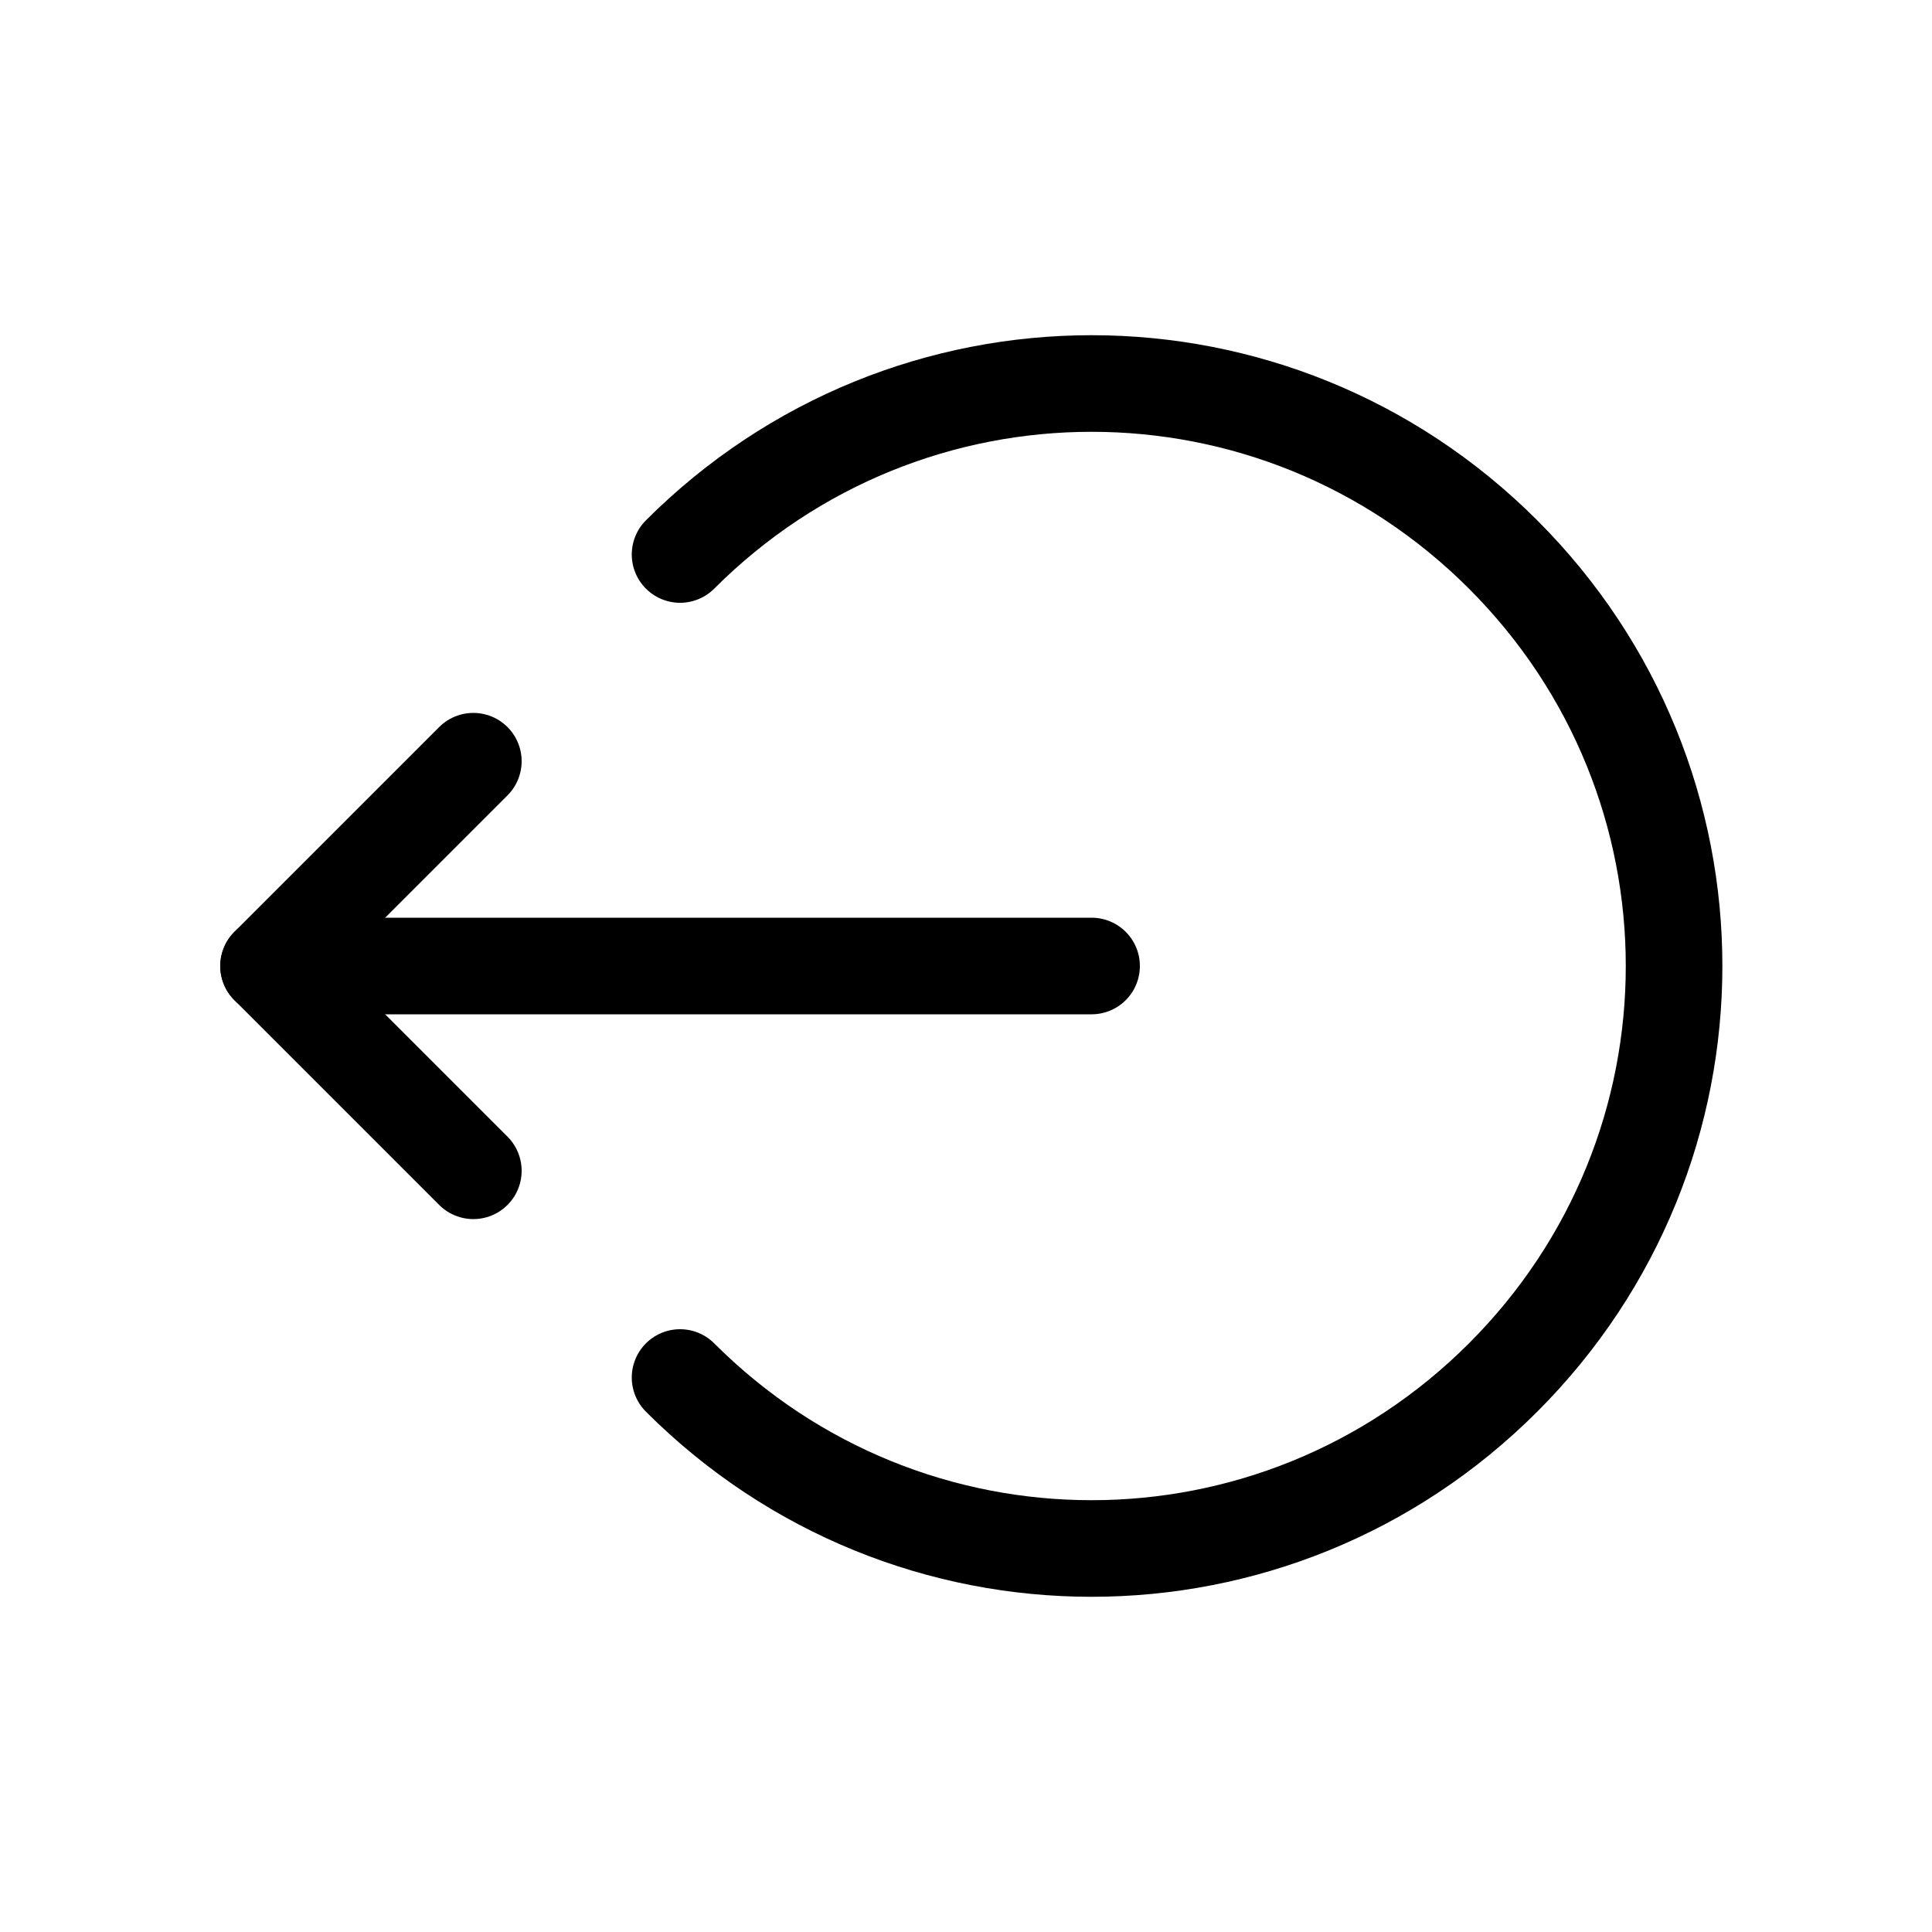 <?xml version="1.0" encoding="utf-8"?>
<!-- Generator: Adobe Illustrator 19.0.0, SVG Export Plug-In . SVG Version: 6.00 Build 0)  -->
<svg version="1.1" id="Layer_1" xmlns="http://www.w3.org/2000/svg" xmlns:xlink="http://www.w3.org/1999/xlink" x="0px" y="0px"
	 viewBox="-442 251 100 100" style="enable-background:new -442 251 100 100;" xml:space="preserve">
<style type="text/css">
	.st0{fill:none;stroke:#000000;stroke-width:5;stroke-linecap:round;stroke-miterlimit:10;}
	.st1{fill:none;stroke:#000000;stroke-width:5;stroke-linecap:round;stroke-linejoin:round;stroke-miterlimit:10;}
</style>
<path class="st0" d="M-406.8,279.7c11.8-11.8,30.8-11.8,42.6,0c11.8,11.8,11.8,30.8,0,42.6c-11.8,11.8-30.8,11.8-42.6,0"/>
<line class="st0" x1="-425.5" y1="301" x2="-385.5" y2="301"/>
<polyline class="st1" points="-417.5,290.4 -428.1,301 -417.5,311.6 "/>
<line class="st0" x1="-428.1" y1="301" x2="-428.1" y2="301"/>
</svg>
